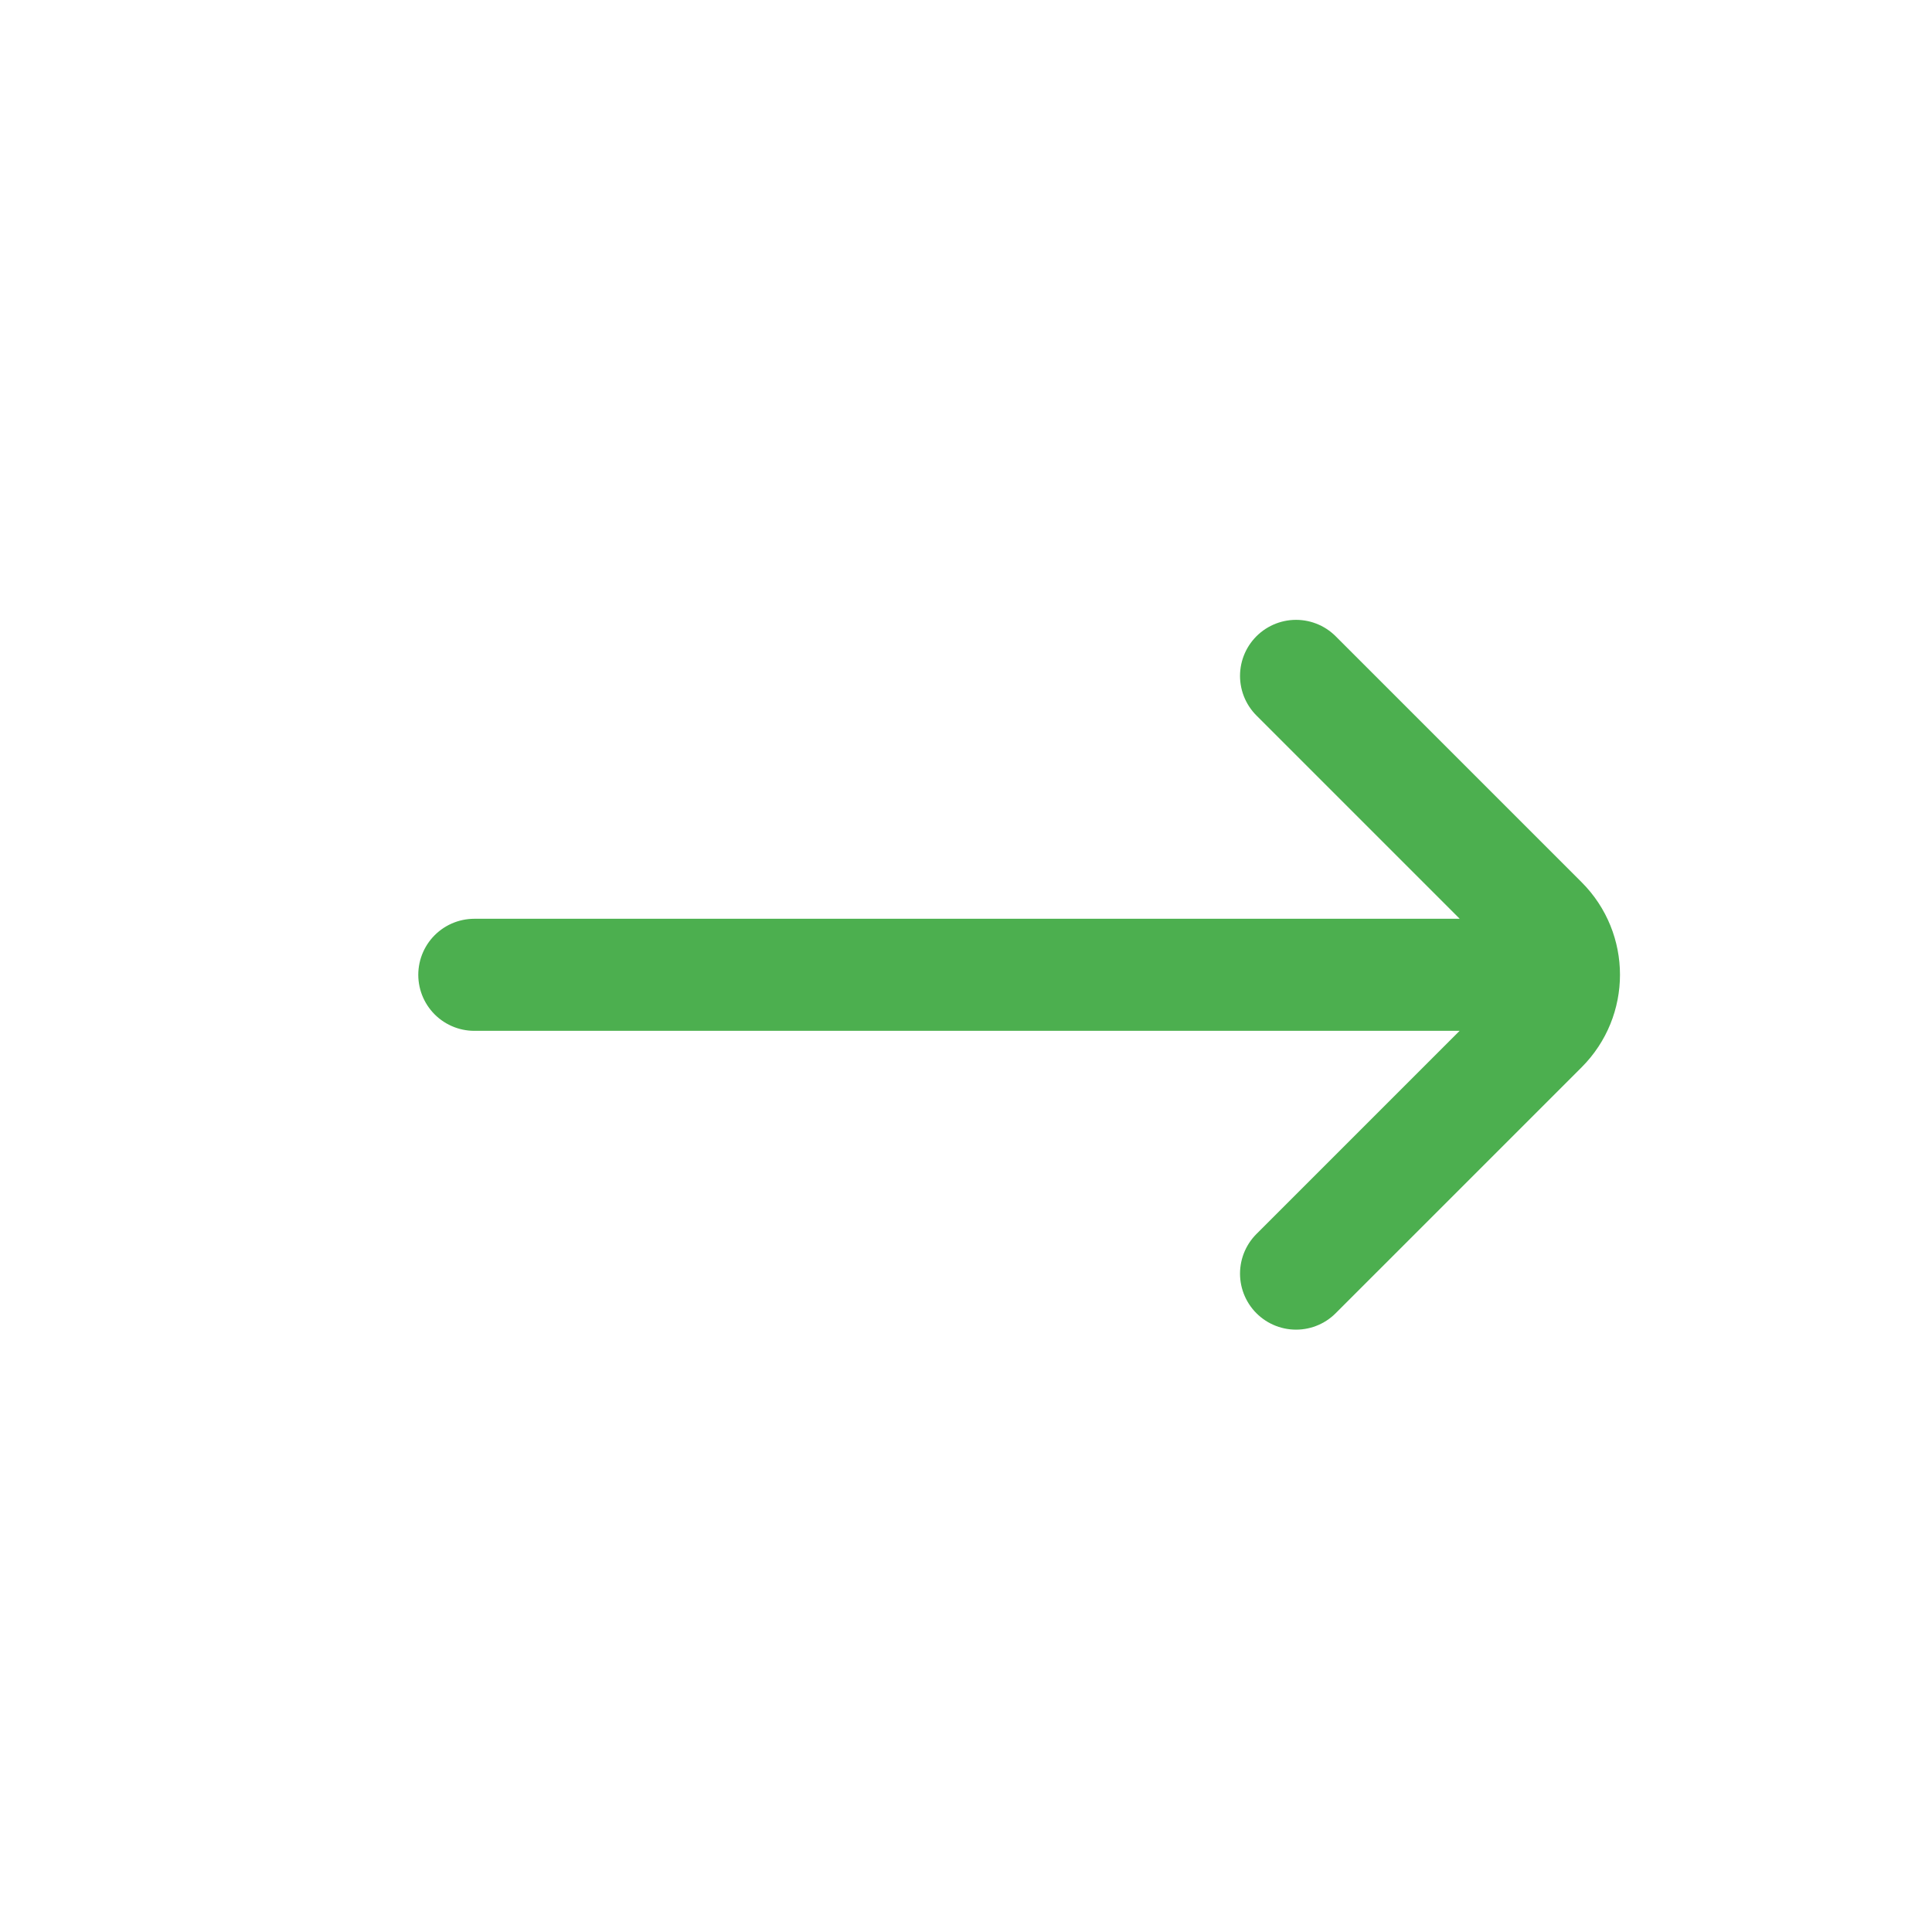 <svg width="18" height="18" viewBox="0 0 18 18" fill="none" xmlns="http://www.w3.org/2000/svg">
<path d="M12.075 11.866L14.367 9.574C14.639 9.302 14.639 8.861 14.367 8.589L12.075 6.297M14.164 9.082L4.419 9.082" stroke="#4CAF4F" stroke-width="1.044" stroke-linecap="round"/>
</svg>
